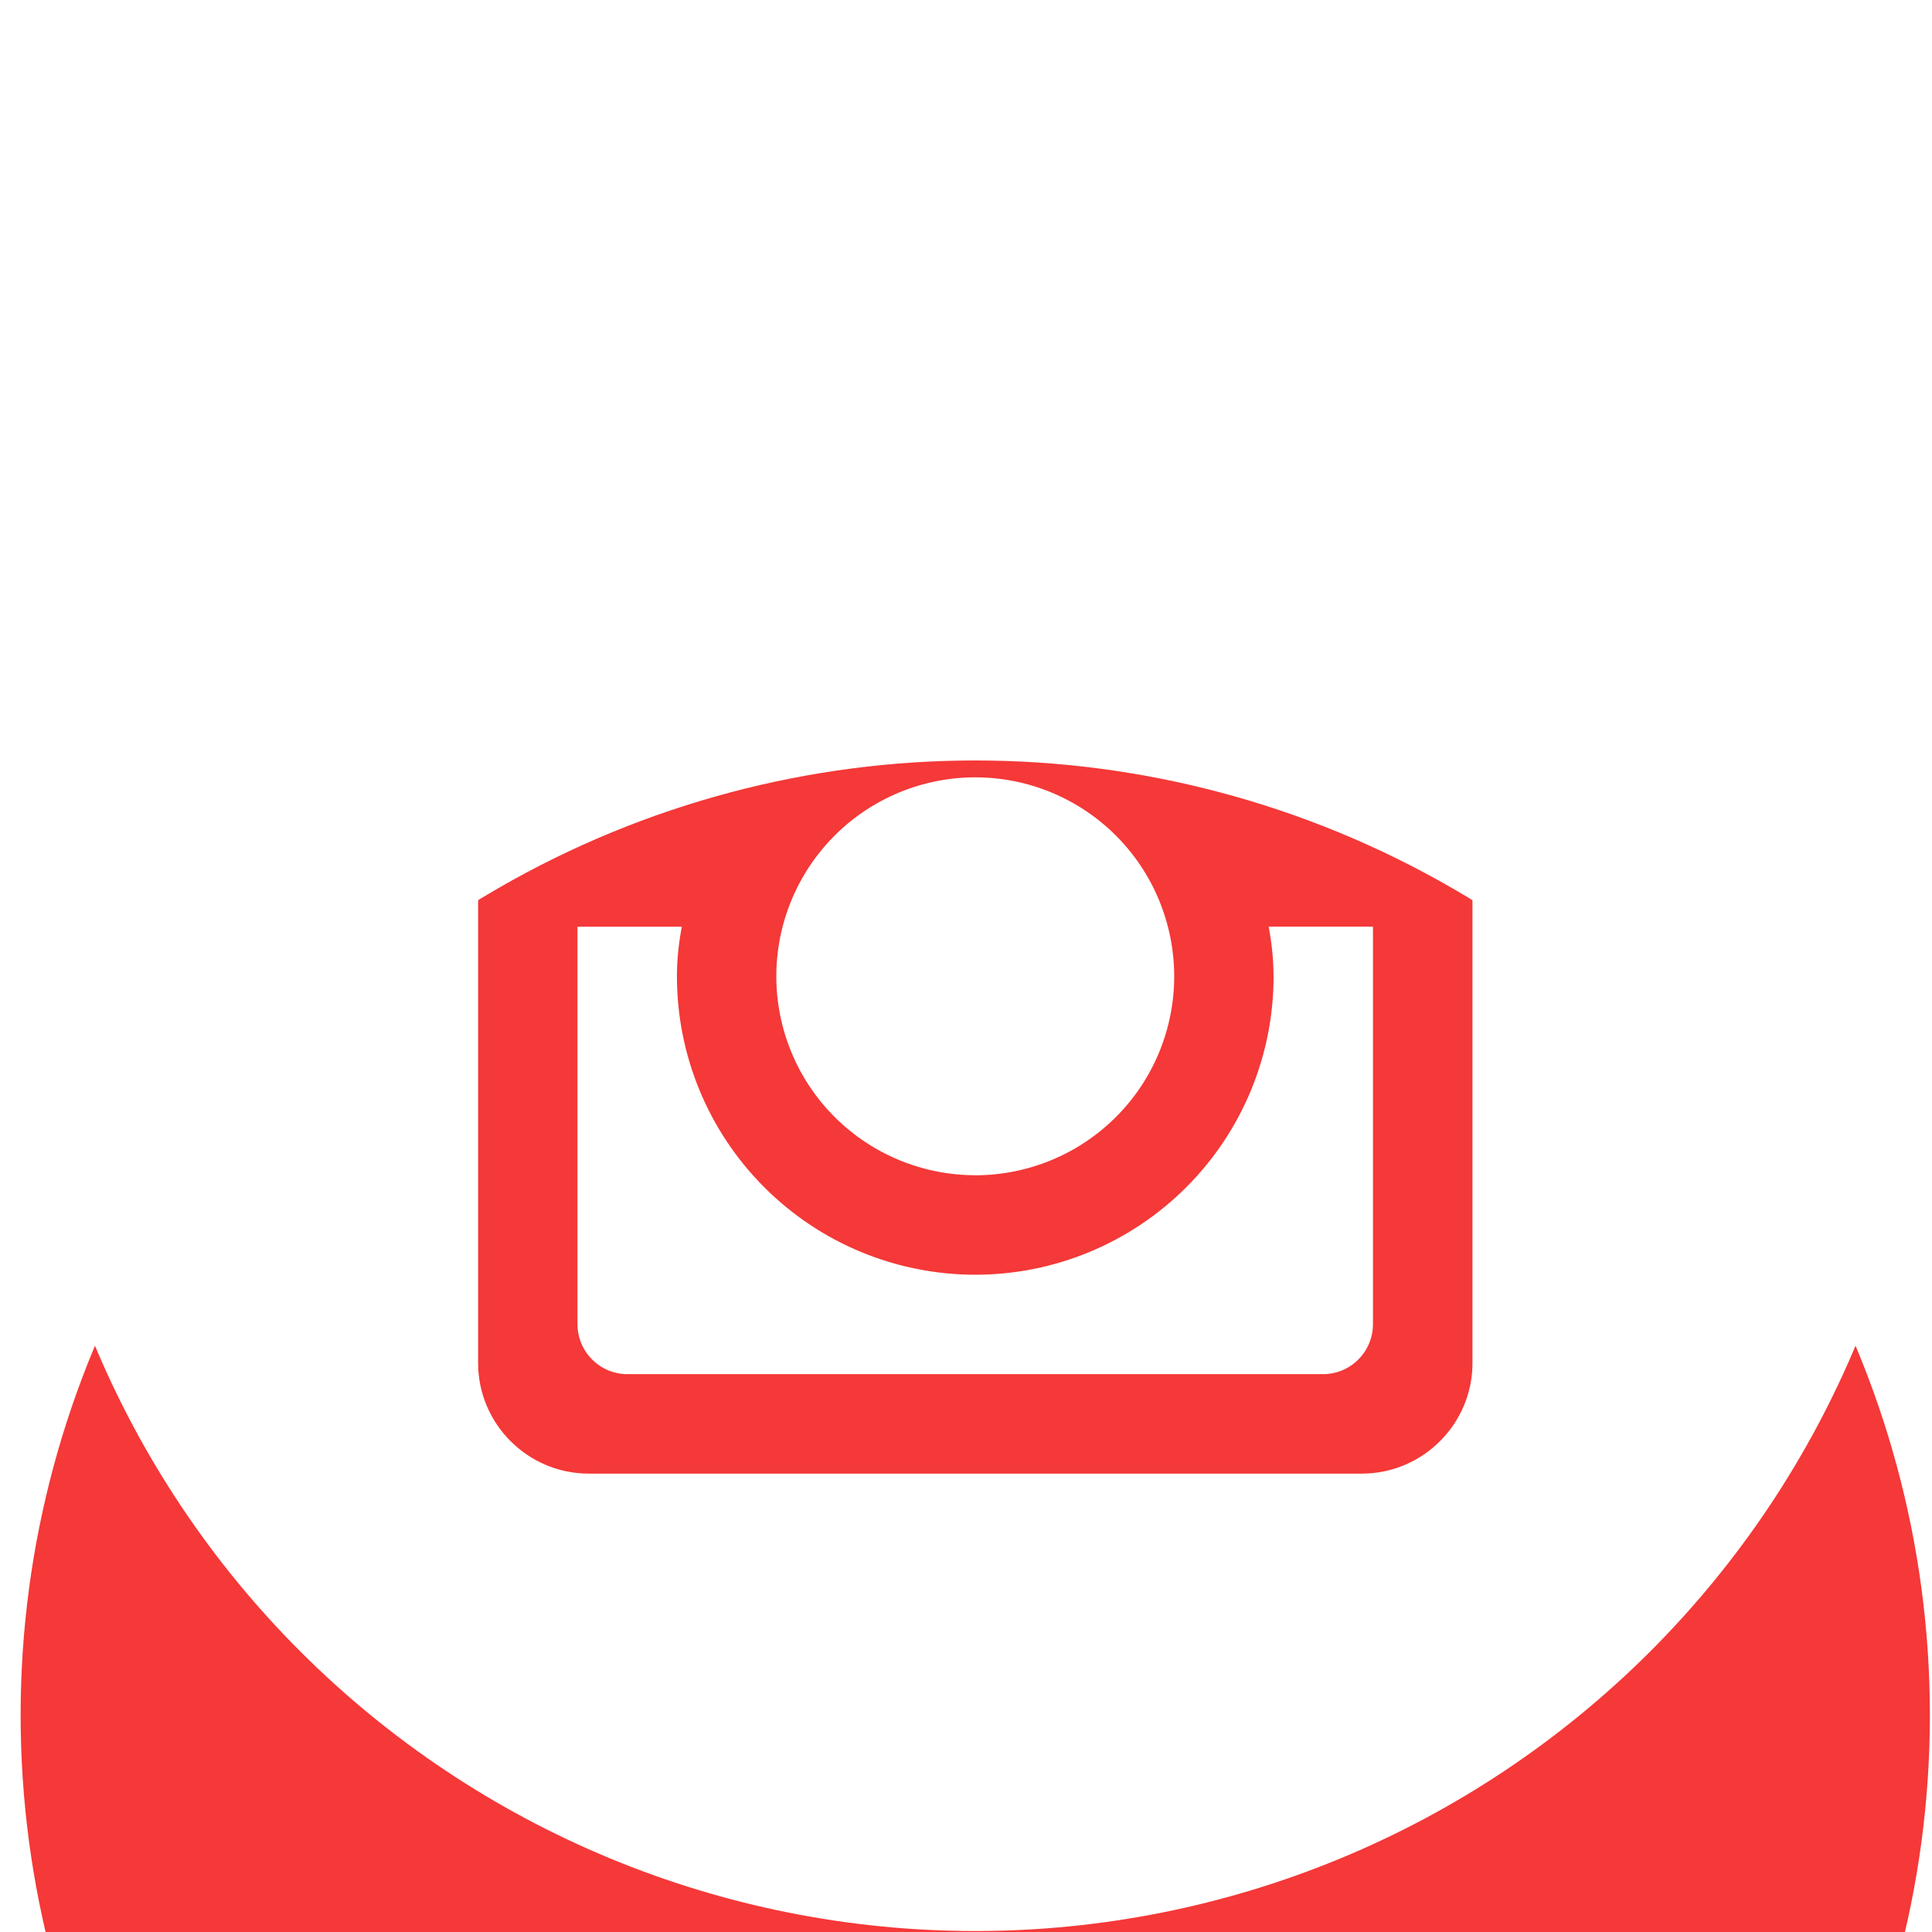 <?xml version="1.0" encoding="UTF-8" standalone="no"?>
<svg
   xmlns:dc="http://purl.org/dc/elements/1.1/"
   xmlns:cc="http://creativecommons.org/ns#"
   xmlns:rdf="http://www.w3.org/1999/02/22-rdf-syntax-ns#"
   xmlns:svg="http://www.w3.org/2000/svg"
   xmlns="http://www.w3.org/2000/svg"
   xmlns:sodipodi="http://sodipodi.sourceforge.net/DTD/sodipodi-0.dtd"
   xmlns:inkscape="http://www.inkscape.org/namespaces/inkscape"
   width="34"
   height="34"
   viewBox="0 0 34 34"
   fill="none"
   version="1.1"
   id="svg25"
   sodipodi:docname="instagram.svg"
   inkscape:version="1.0.2-2 (e86c870879, 2021-01-15)">
  <sodipodi:namedview
     pagecolor="#ffffff"
     bordercolor="#666666"
     borderopacity="1"
     objecttolerance="10"
     gridtolerance="10"
     guidetolerance="10"
     inkscape:pageopacity="0"
     inkscape:pageshadow="2"
     inkscape:window-width="1920"
     inkscape:window-height="1017"
     id="namedview27"
     showgrid="false"
     inkscape:zoom="8.4653629"
     inkscape:cx="28.666771"
     inkscape:cy="43.836296"
     inkscape:window-x="-8"
     inkscape:window-y="-8"
     inkscape:window-maximized="1"
     inkscape:current-layer="svg25" />
  <g
     filter="url(#filter0_d)"
     id="g4"
     transform="translate(-17.837,-5.198)">
    <circle
       cx="35"
       cy="22.381"
       r="16.8"
       fill="#f53838"
       id="circle2" />
  </g>
  <path
     d="m 22.413,17.183 c 0,1.392 -0.553,2.728 -1.538,3.712 -0.985,0.985 -2.32,1.538 -3.712,1.538 -1.392,0 -2.728,-0.553 -3.712,-1.538 -0.985,-0.985 -1.538,-2.32 -1.538,-3.712 0,-0.299 0.032,-0.592 0.086,-0.875 h -1.836 v 6.995 c 0,0.486 0.394,0.88 0.88,0.88 h 12.241 c 0.233,-5e-4 0.457,-0.093 0.621,-0.259 0.165,-0.165 0.257,-0.389 0.257,-0.622 v -6.995 h -1.836 c 0.054,0.283 0.086,0.576 0.086,0.875 z m -5.25,3.5 c 0.46,-10e-5 0.915,-0.091 1.34,-0.267 0.425,-0.176 0.811,-0.434 1.136,-0.759 0.325,-0.325 0.583,-0.711 0.759,-1.136 0.176,-0.425 0.266,-0.88 0.266,-1.34 -2e-4,-0.46 -0.091,-0.915 -0.267,-1.34 -0.176,-0.425 -0.434,-0.811 -0.759,-1.136 -0.325,-0.325 -0.711,-0.583 -1.136,-0.759 -0.425,-0.176 -0.88,-0.266 -1.34,-0.266 -0.928,3e-4 -1.819,0.369 -2.475,1.026 -0.656,0.657 -1.025,1.547 -1.025,2.476 2e-4,0.928 0.369,1.819 1.026,2.475 0.657,0.656 1.547,1.025 2.476,1.025 z m 4.2,-7.175 h 2.098 c 0.139,0 0.273,-0.055 0.372,-0.154 0.099,-0.098 0.154,-0.232 0.155,-0.371 v -2.098 c 0,-0.14 -0.056,-0.274 -0.154,-0.372 -0.099,-0.099 -0.233,-0.154 -0.372,-0.154 h -2.098 c -0.14,0 -0.274,0.056 -0.372,0.154 -0.099,0.099 -0.154,0.233 -0.154,0.372 v 2.098 c 0.002,0.289 0.238,0.525 0.527,0.525 z m -4.2,-13.125 c -4.456,0 -8.729,1.77 -11.879,4.921 -3.151,3.151 -4.921,7.424 -4.921,11.879 0,4.456 1.77,8.729 4.921,11.879 3.151,3.151 7.424,4.921 11.879,4.921 2.206,0 4.391,-0.435 6.429,-1.279 2.038,-0.844 3.89,-2.082 5.45,-3.642 1.56,-1.56 2.797,-3.412 3.642,-5.45 0.844,-2.038 1.279,-4.223 1.279,-6.429 0,-2.206 -0.435,-4.391 -1.279,-6.429 -0.844,-2.038 -2.082,-3.89 -3.642,-5.45 -1.56,-1.56 -3.412,-2.798 -5.45,-3.642 -2.038,-0.844 -4.223,-1.279 -6.429,-1.279 z m 8.75,23.606 c 0,1.069 -0.875,1.944 -1.944,1.944 h -13.611 c -1.069,0 -1.944,-0.875 -1.944,-1.944 v -13.611 c 0,-1.069 0.875,-1.944 1.944,-1.944 h 13.611 c 1.069,0 1.944,0.875 1.944,1.944 z"
     fill="#ffffff"
     id="path6" />
  <defs
     id="defs23">
    <filter
       id="filter0_d"
       x="0.2"
       y="0.581"
       width="69.6"
       height="69.6"
       filterUnits="userSpaceOnUse"
       color-interpolation-filters="sRGB">
      <feFlood
         flood-opacity="0"
         result="BackgroundImageFix"
         id="feFlood8" />
      <feColorMatrix
         in="SourceAlpha"
         type="matrix"
         values="0 0 0 0 0 0 0 0 0 0 0 0 0 0 0 0 0 0 127 0"
         id="feColorMatrix10" />
      <feOffset
         dy="13"
         id="feOffset12" />
      <feGaussianBlur
         stdDeviation="9"
         id="feGaussianBlur14" />
      <feColorMatrix
         type="matrix"
         values="0 0 0 0 0.066 0 0 0 0 0.073 0 0 0 0 0.138 0 0 0 0.08 0"
         id="feColorMatrix16" />
      <feBlend
         mode="normal"
         in2="BackgroundImageFix"
         result="effect1_dropShadow"
         id="feBlend18" />
      <feBlend
         mode="normal"
         in="SourceGraphic"
         in2="effect1_dropShadow"
         result="shape"
         id="feBlend20" />
    </filter>
  </defs>
</svg>
